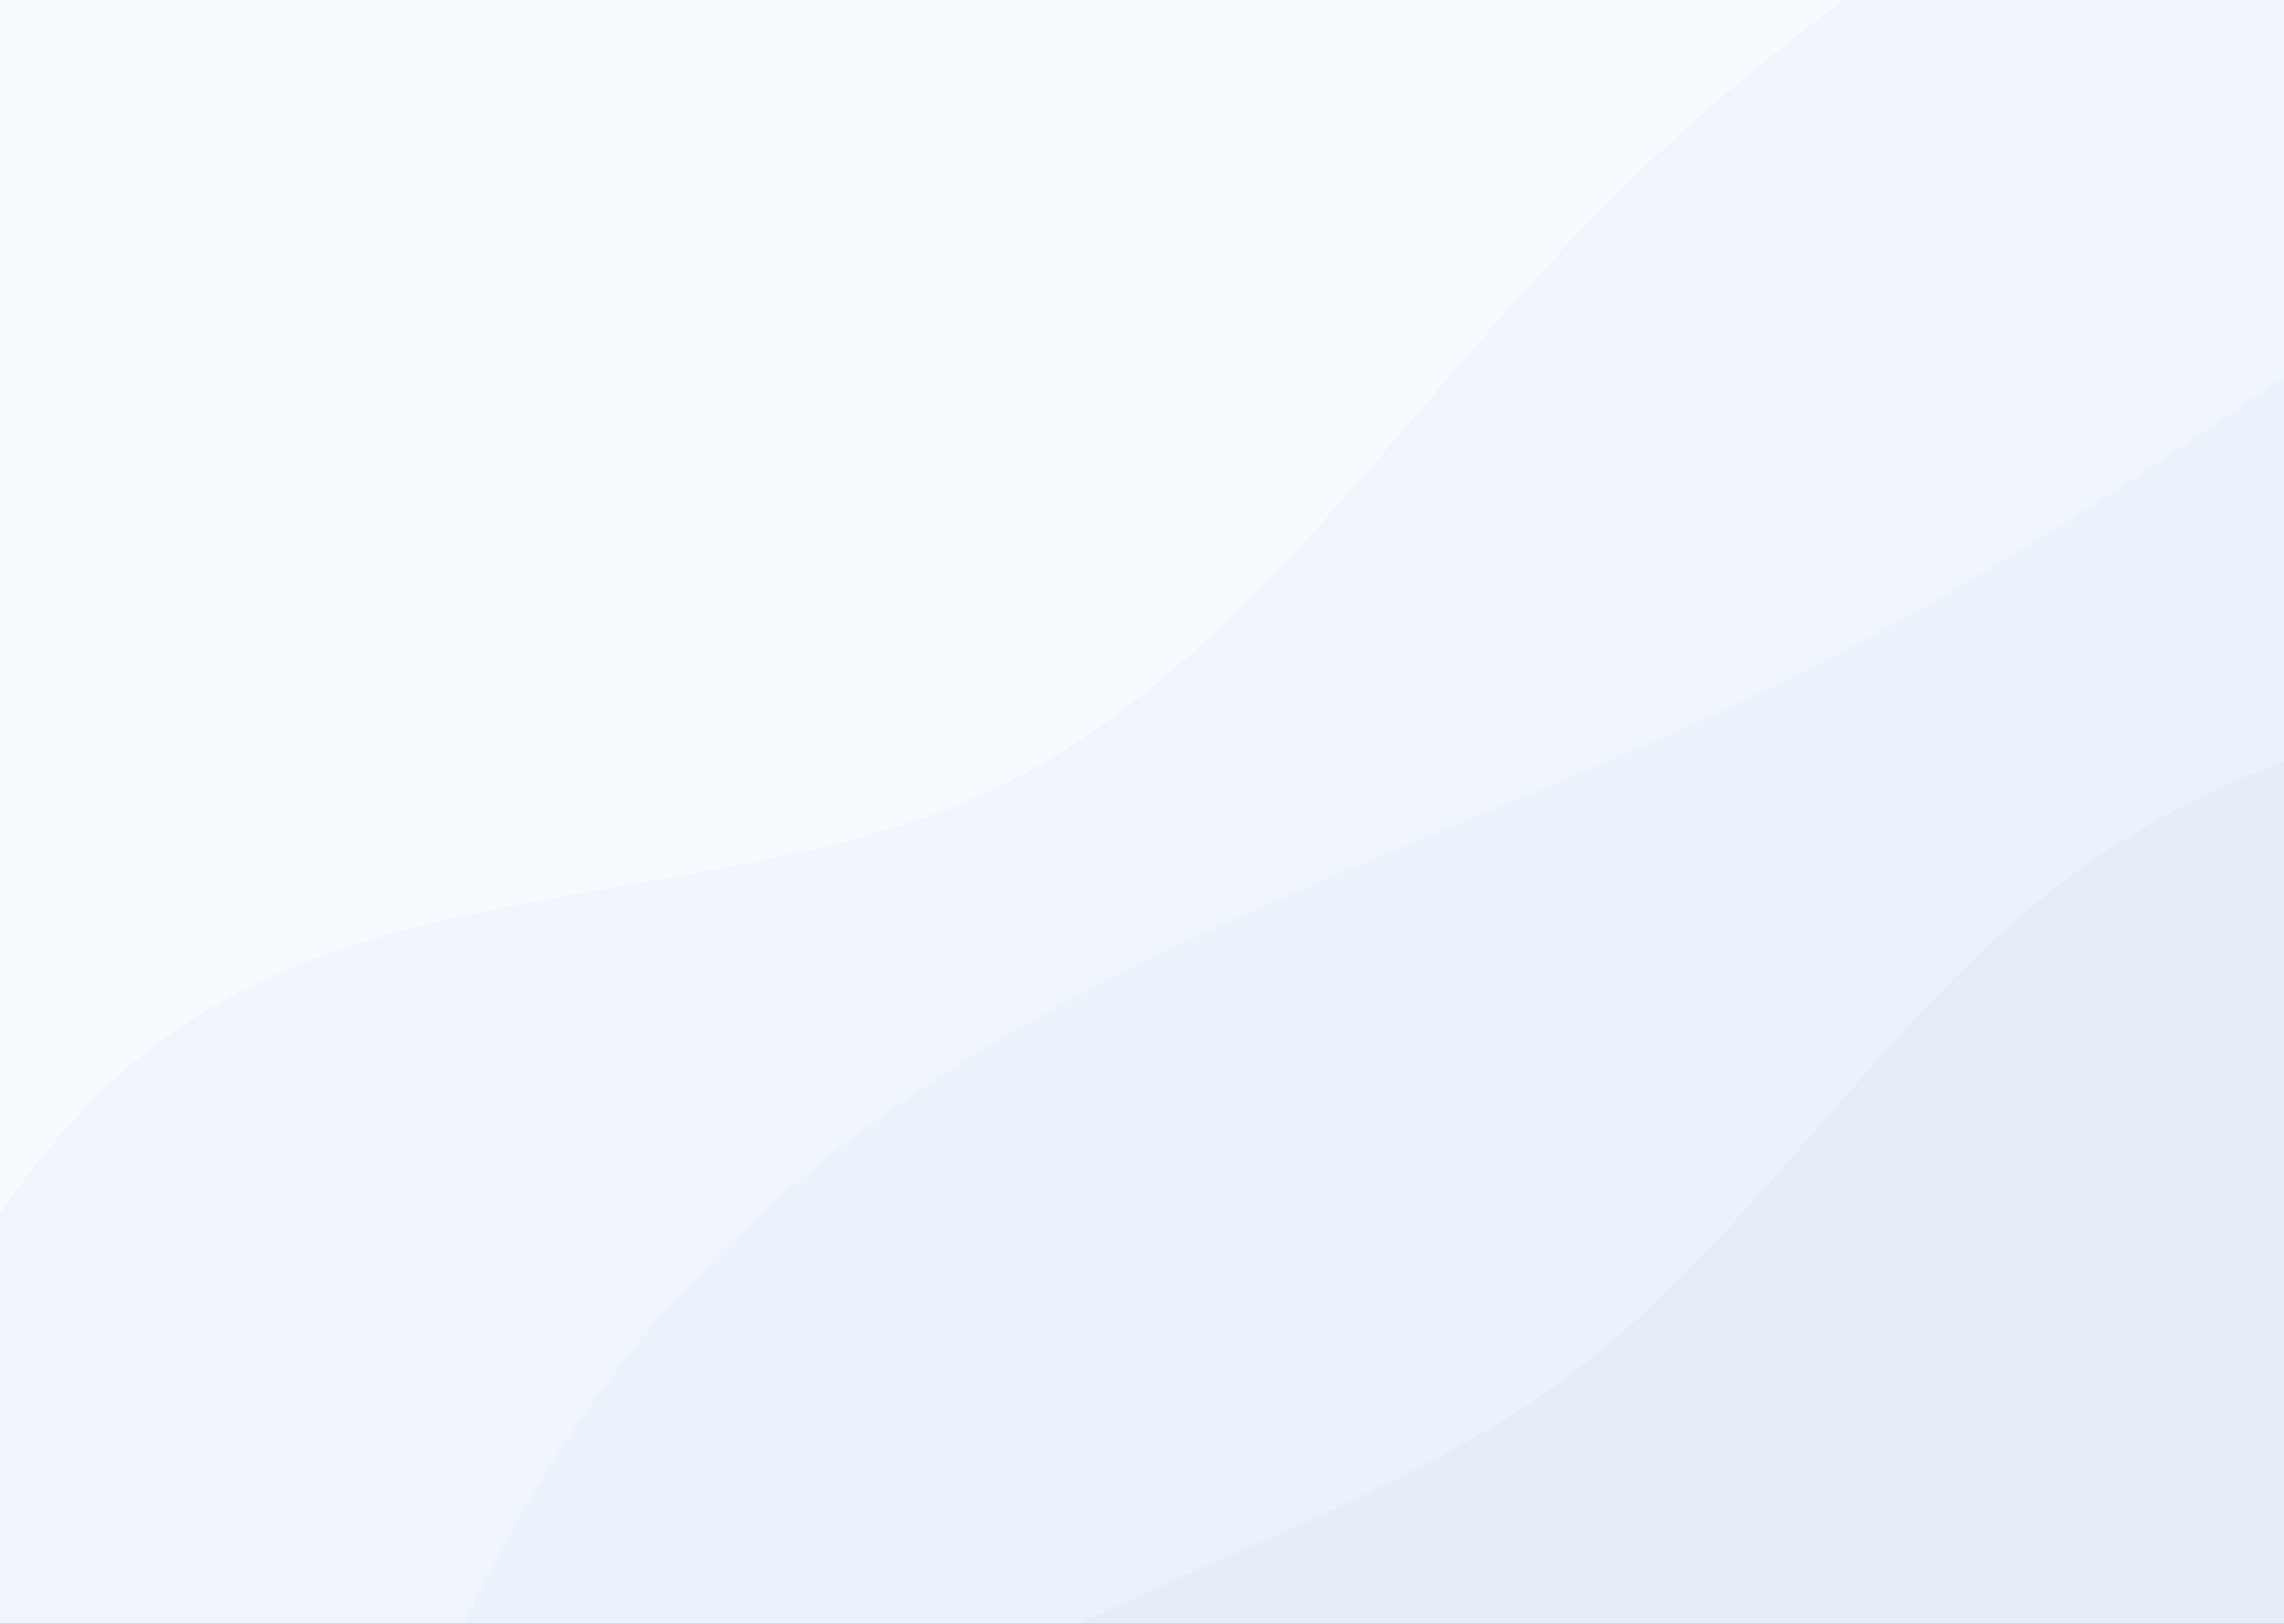 <svg width="1440" height="1024" viewBox="0 0 1440 1024" fill="none" xmlns="http://www.w3.org/2000/svg">
<rect x="0" y="0" width="1440" height="1024" fill="#333333" stroke="none"/>
<g clip-path="url(#clip0_7_58)">
<rect width="1440" height="1024" fill="#F7FAFF"/>
<path fill-rule="evenodd" clip-rule="evenodd" d="M1439.81 -173L1364.88 -129.738C1288.74 -85.779 1138.88 0.745 1011.91 129.717C885.108 256.176 781.199 425.085 622.791 499.599C464.544 571.6 250.589 549.905 109.111 650.951C-34.624 750.879 -105.883 973.548 -142.198 1086.49L-178.351 1196.91L-103.42 1153.65C-27.28 1109.69 524.929 1198.72 676 1111.5C825.863 1024.98 1072.64 1283.44 1222.5 1196.91C2051.58 1341.73 1613.14 654.523 1763 568C1914.07 480.779 1477.39 240.971 1553.53 197.011L1628.46 153.749L1439.81 -173Z" fill="#D0DEF5" fill-opacity="0.15"/>
<path fill-rule="evenodd" clip-rule="evenodd" d="M159.432 1378.37L188.682 1290.06C217.933 1201.75 276.434 1025.13 366.804 894.019C457.174 762.912 579.414 677.319 714.401 609.932C849.388 542.544 997.123 493.363 1132.11 425.975C1267.1 358.588 1389.34 272.995 1450.46 230.198L1511.58 187.402L1702.79 460.485L1641.67 503.282C1580.55 546.078 1913.54 694.507 1791.3 780.1C1669.06 865.693 1741.09 1143.86 1618.85 1229.46C1496.61 1315.05 724.876 1145.23 602.636 1230.82C480.397 1316.42 358.157 1402.01 297.037 1444.8L235.918 1487.6L159.432 1378.37Z" fill="#D0DEF5" fill-opacity="0.15"/>
<path fill-rule="evenodd" clip-rule="evenodd" d="M276.876 1401.94L324.461 1339.83C372.046 1277.72 467.215 1153.49 592.823 1072.74C718.43 991.986 874.476 954.703 993.32 864.29C1112.16 773.877 1193.8 630.333 1316.03 544.75C1438.26 459.167 1601.07 431.544 1682.47 417.732L1763.87 403.921L1824.75 490.861L1763.64 533.653C1702.53 576.444 1872.39 657.779 1750.17 743.362C1627.94 828.946 1749.7 902.787 1627.47 988.37C1505.24 1073.95 846.947 1175.53 724.721 1261.11C602.496 1346.69 480.27 1432.28 419.158 1475.07L358.045 1517.86L276.876 1401.94Z" fill="#BBC1DE" fill-opacity="0.1"/>
</g>
<defs>
<clipPath id="clip0_7_58">
<rect width="1440" height="1024" fill="white"/>
</clipPath>
</defs>
</svg>
